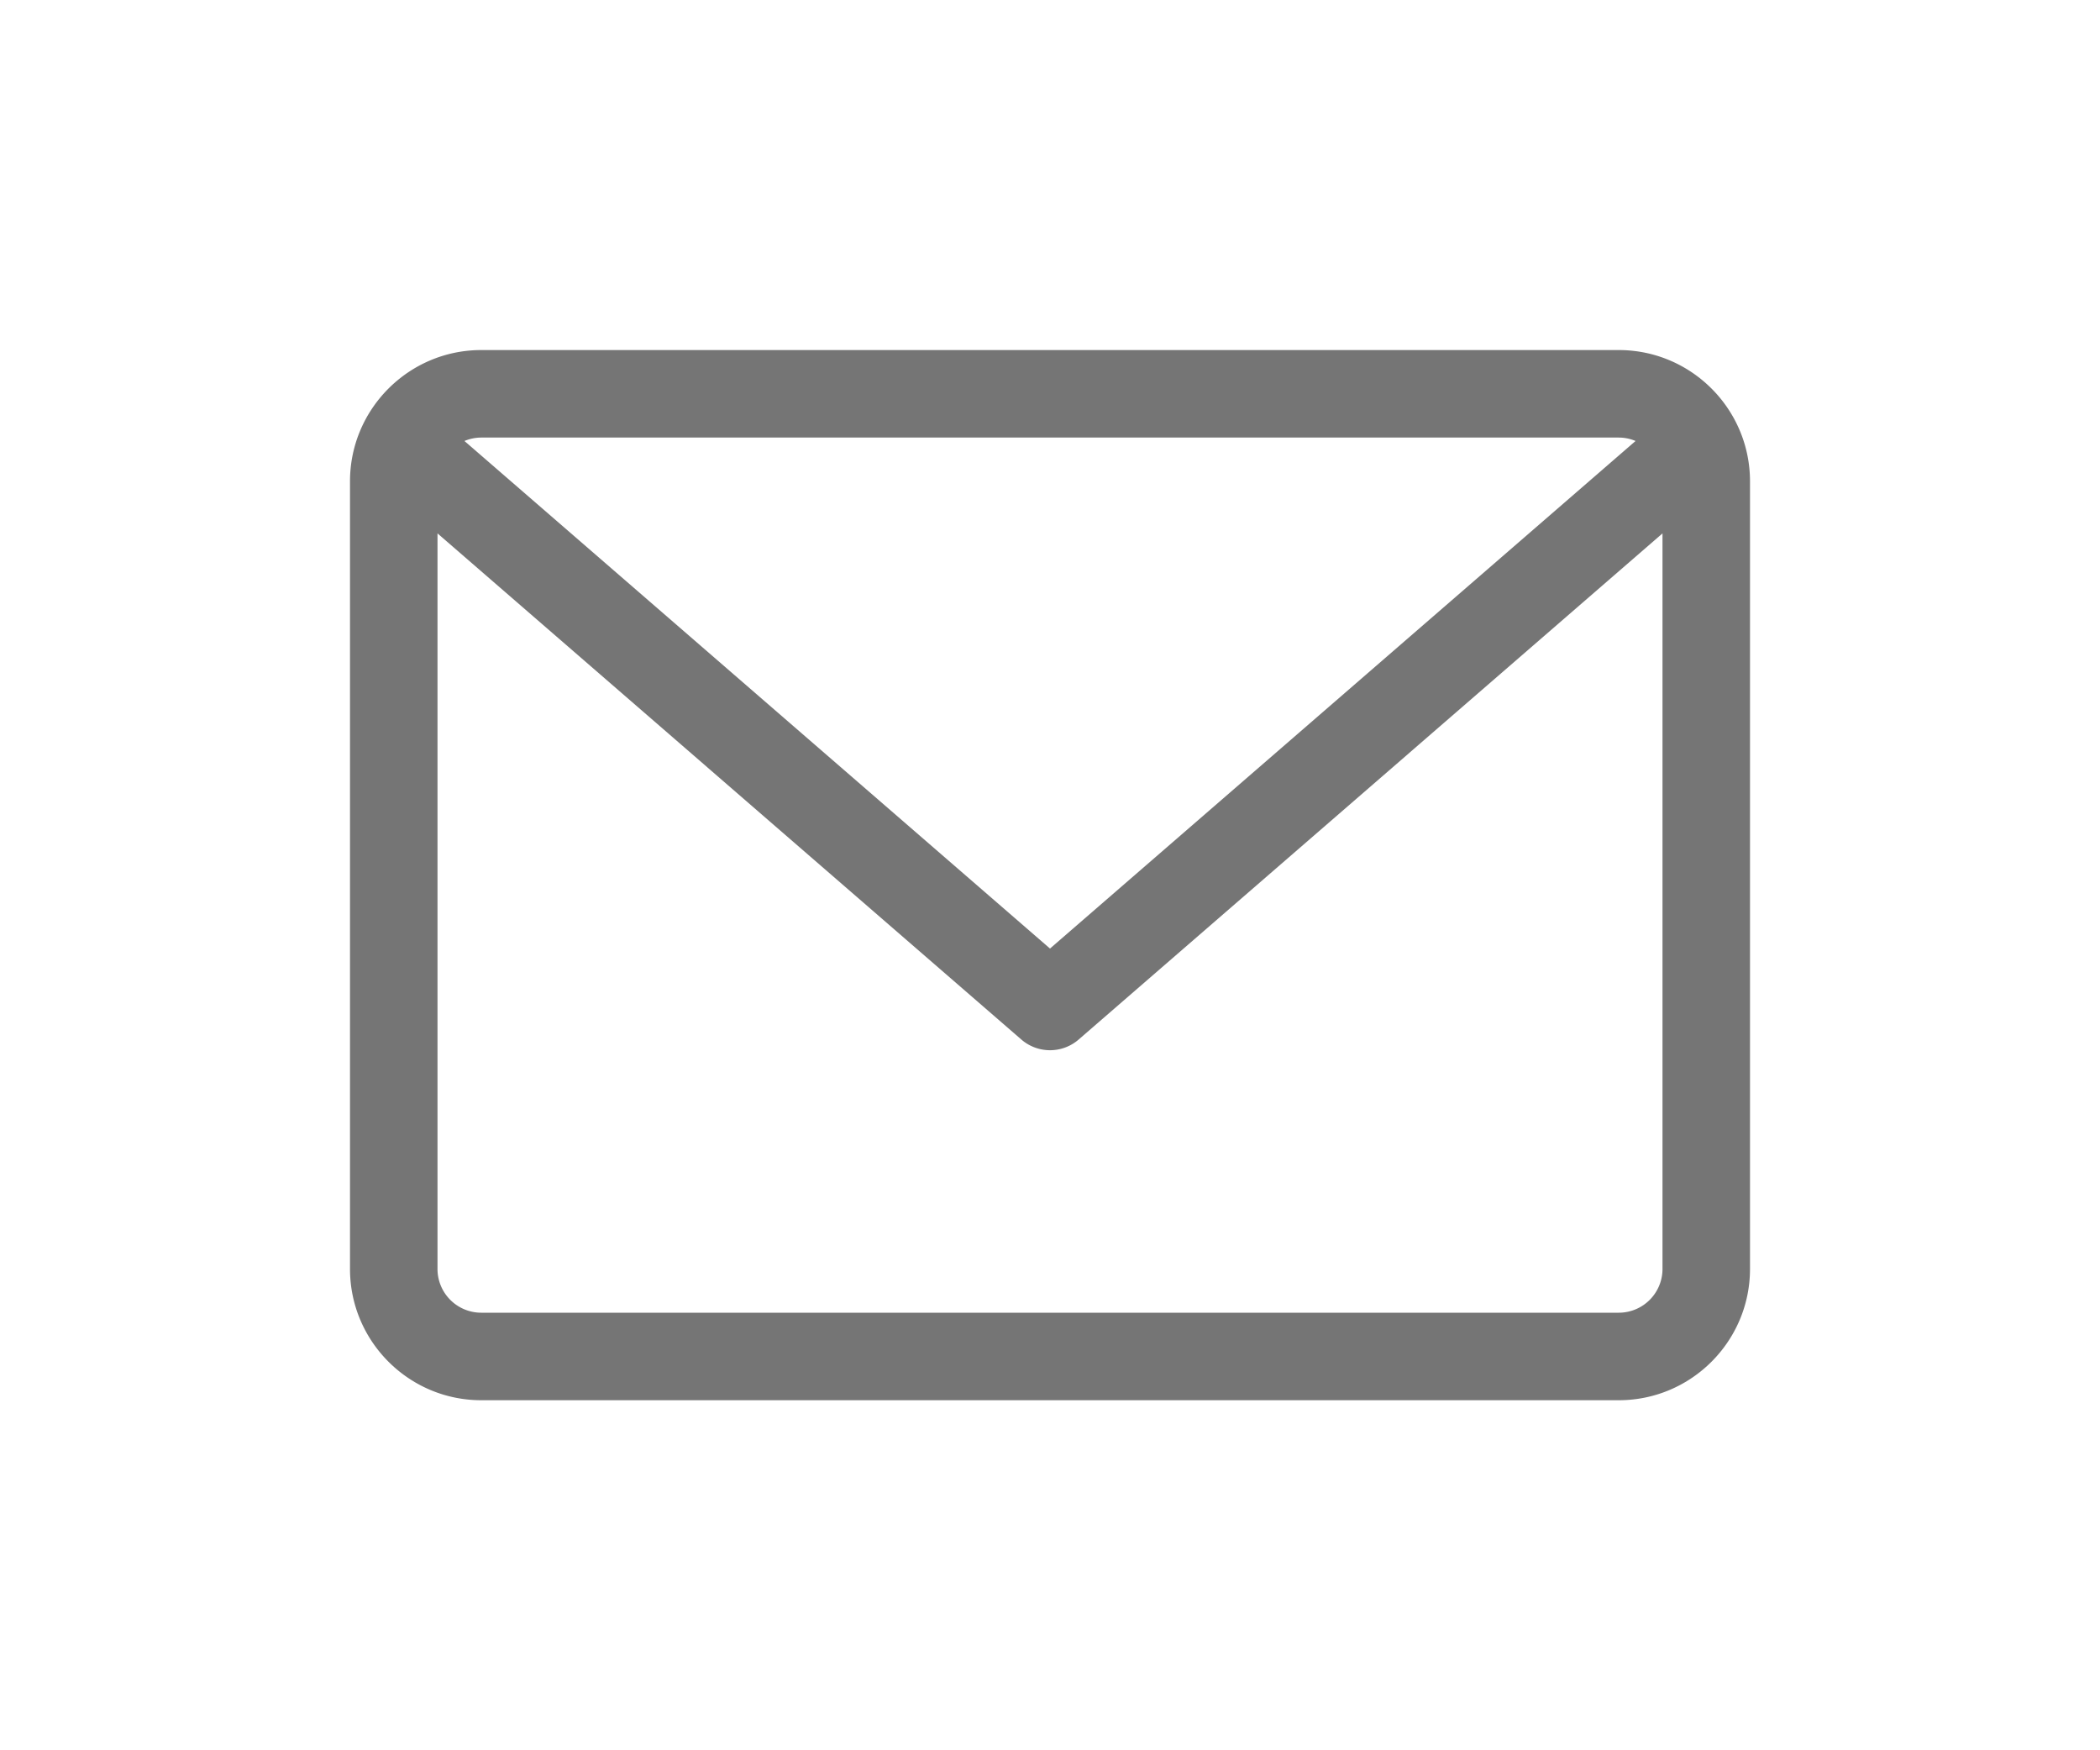 <svg xmlns="http://www.w3.org/2000/svg" fill="none" viewBox="0 0 24 20"><g filter="url(#a)"><path fill="#757575" d="M18.5 0h-13C4.673 0 4 .673 4 1.5v9c0 .827.673 1.5 1.5 1.5h13c.827 0 1.5-.673 1.5-1.5v-9c0-.827-.673-1.5-1.5-1.5Zm0 1c.068 0 .133.014.192.039L12 6.839l-6.692-5.8A.498.498 0 0 1 5.5 1h13Zm0 10h-13a.5.5 0 0 1-.5-.5V2.095l6.672 5.783a.5.5 0 0 0 .656 0L19 2.095V10.5a.5.5 0 0 1-.5.5Z"/></g><defs><filter id="a" width="24" height="20" x="0" y="0" color-interpolation-filters="sRGB" filterUnits="userSpaceOnUse"><feFlood flood-opacity="0" result="BackgroundImageFix"/><feColorMatrix in="SourceAlpha" result="hardAlpha" values="0 0 0 0 0 0 0 0 0 0 0 0 0 0 0 0 0 0 127 0"/><feOffset dy="4"/><feGaussianBlur stdDeviation="2"/><feComposite in2="hardAlpha" operator="out"/><feColorMatrix values="0 0 0 0 0 0 0 0 0 0 0 0 0 0 0 0 0 0 0.25 0"/><feBlend in2="BackgroundImageFix" result="effect1_dropShadow_1_306"/><feBlend in="SourceGraphic" in2="effect1_dropShadow_1_306" result="shape"/></filter></defs></svg>